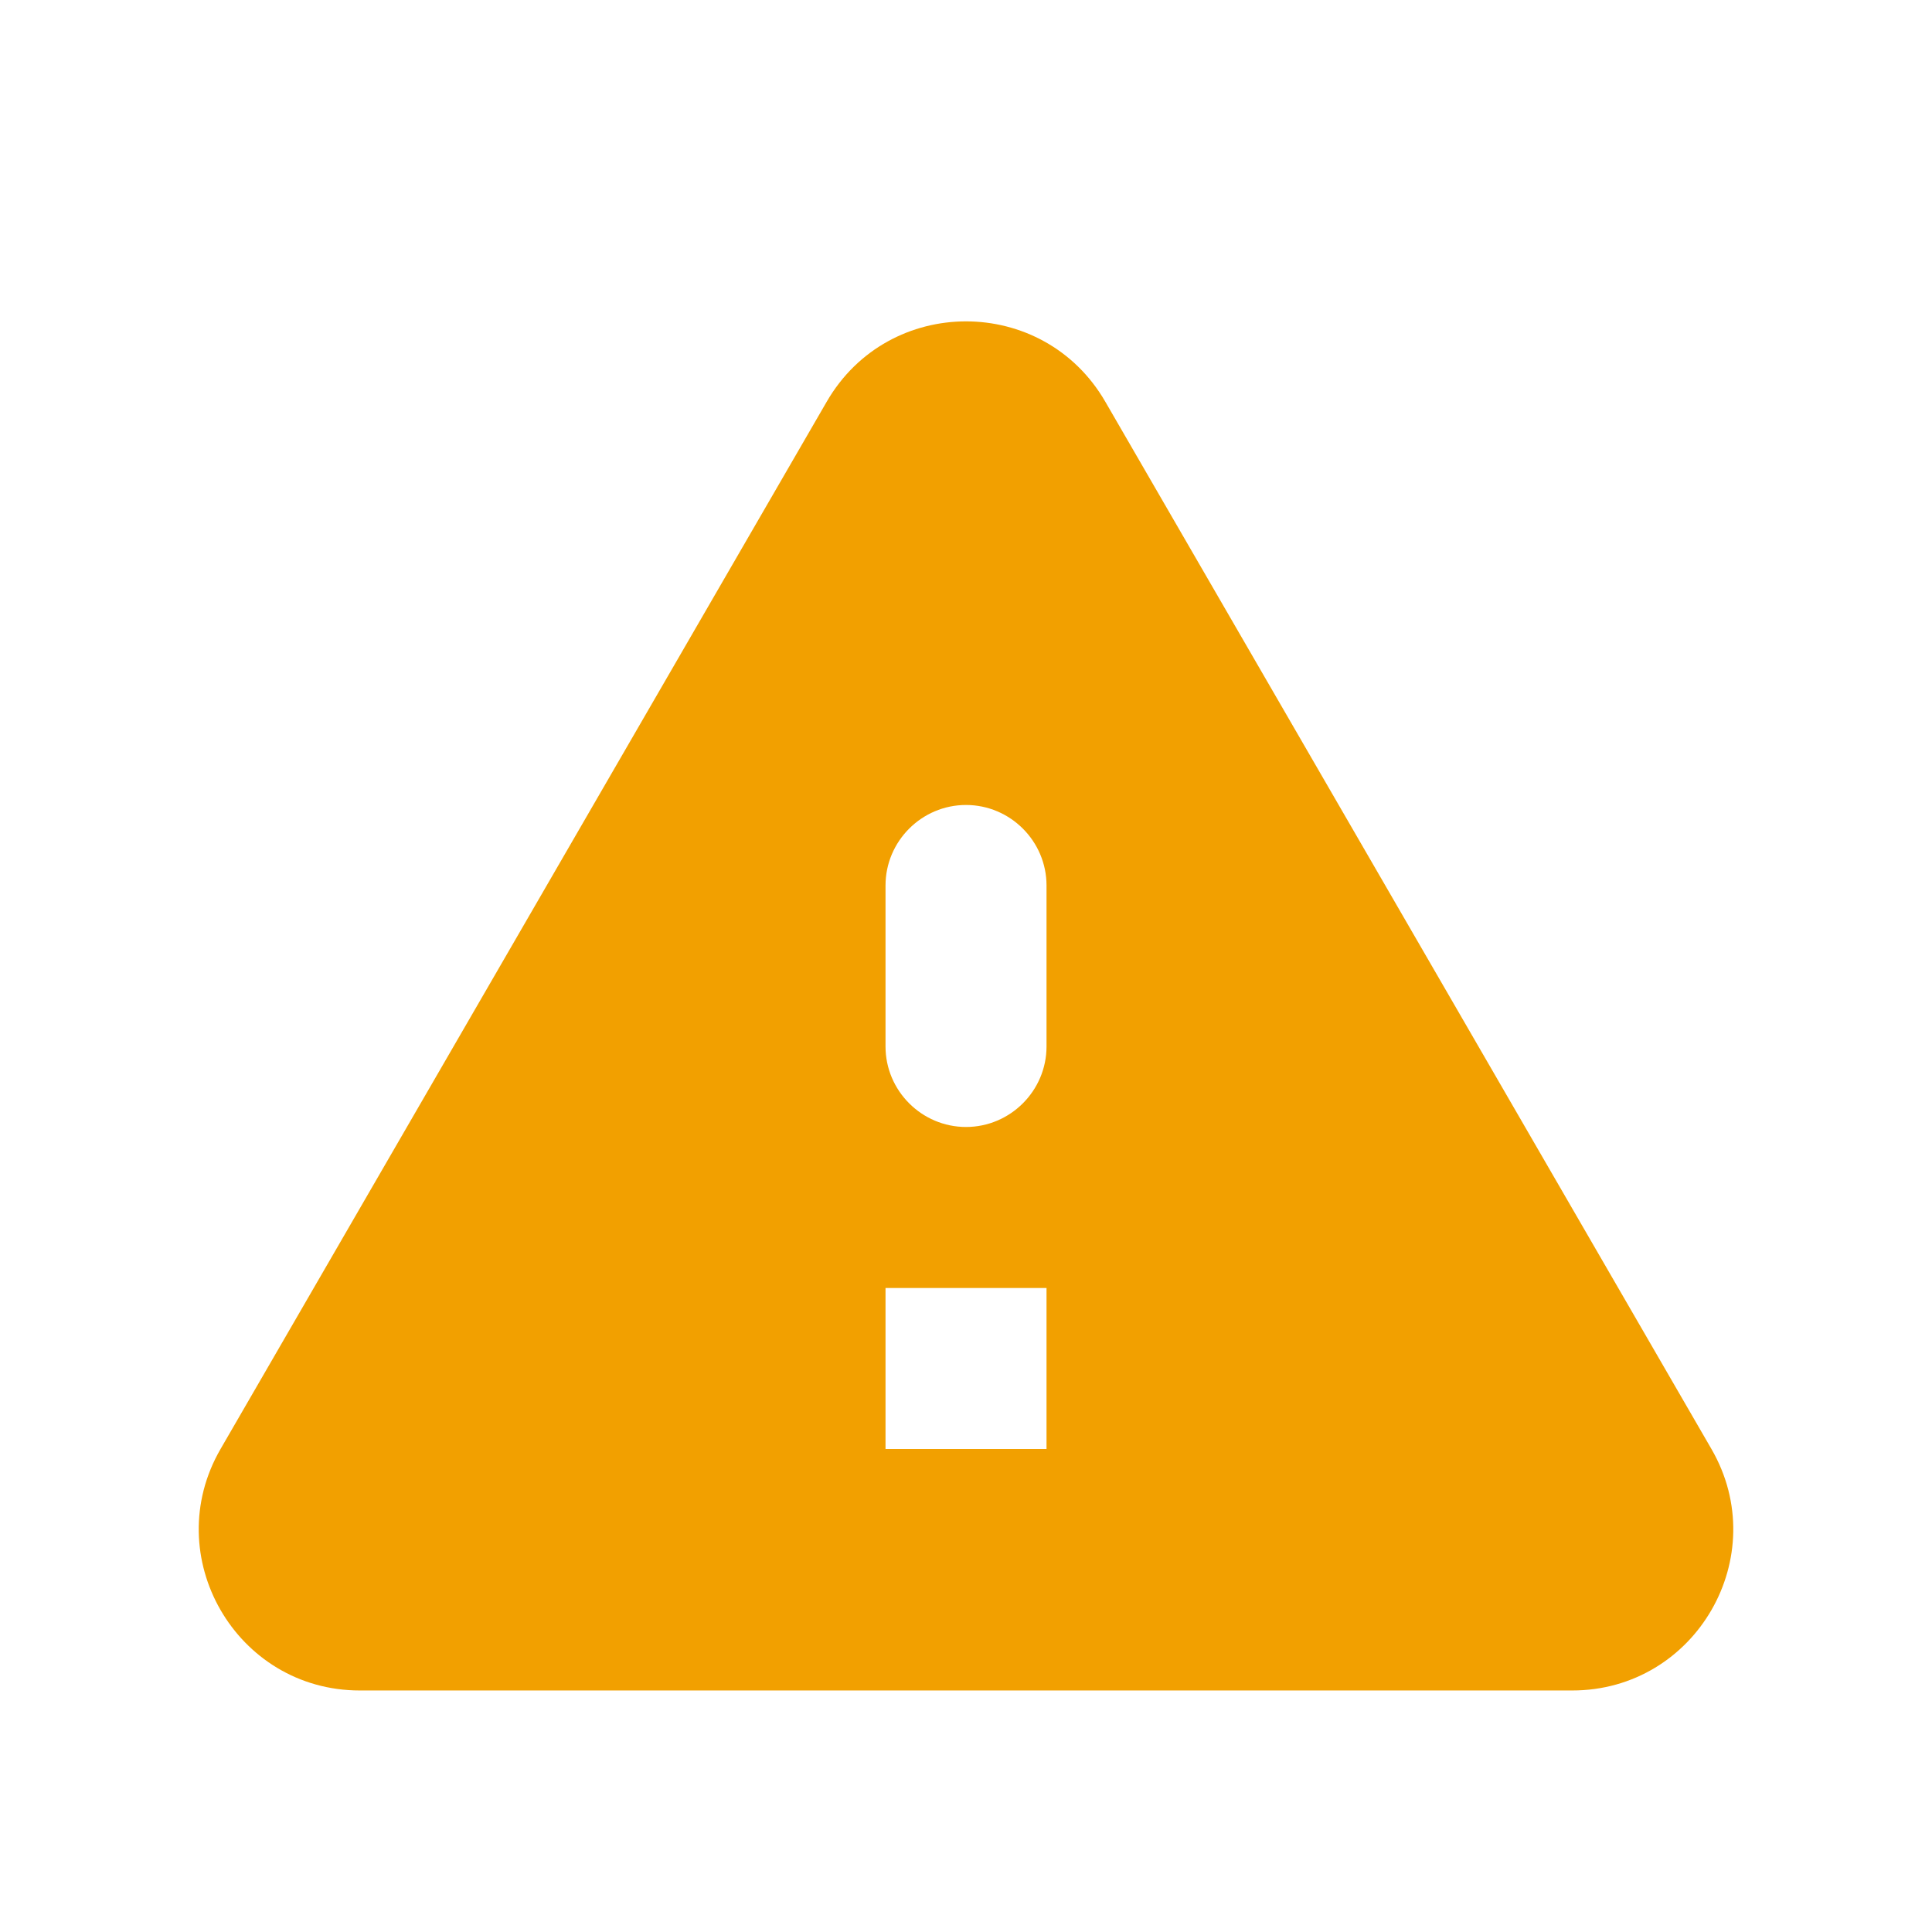 <svg width="90" height="90" viewBox="0 0 90 90" fill="none" xmlns="http://www.w3.org/2000/svg">
<path d="M16.763 78.749H73.238C79.013 78.749 82.613 72.486 79.725 67.499L51.488 18.711C48.6 13.724 41.401 13.724 38.513 18.711L10.275 67.499C7.388 72.486 10.988 78.749 16.763 78.749ZM45.001 52.499C42.938 52.499 41.251 50.811 41.251 48.749V41.249C41.251 39.186 42.938 37.499 45.001 37.499C47.063 37.499 48.751 39.186 48.751 41.249V48.749C48.751 50.811 47.063 52.499 45.001 52.499ZM48.751 67.499H41.251V59.999H48.751V67.499Z" fill="#F2A000"/>
</svg>

